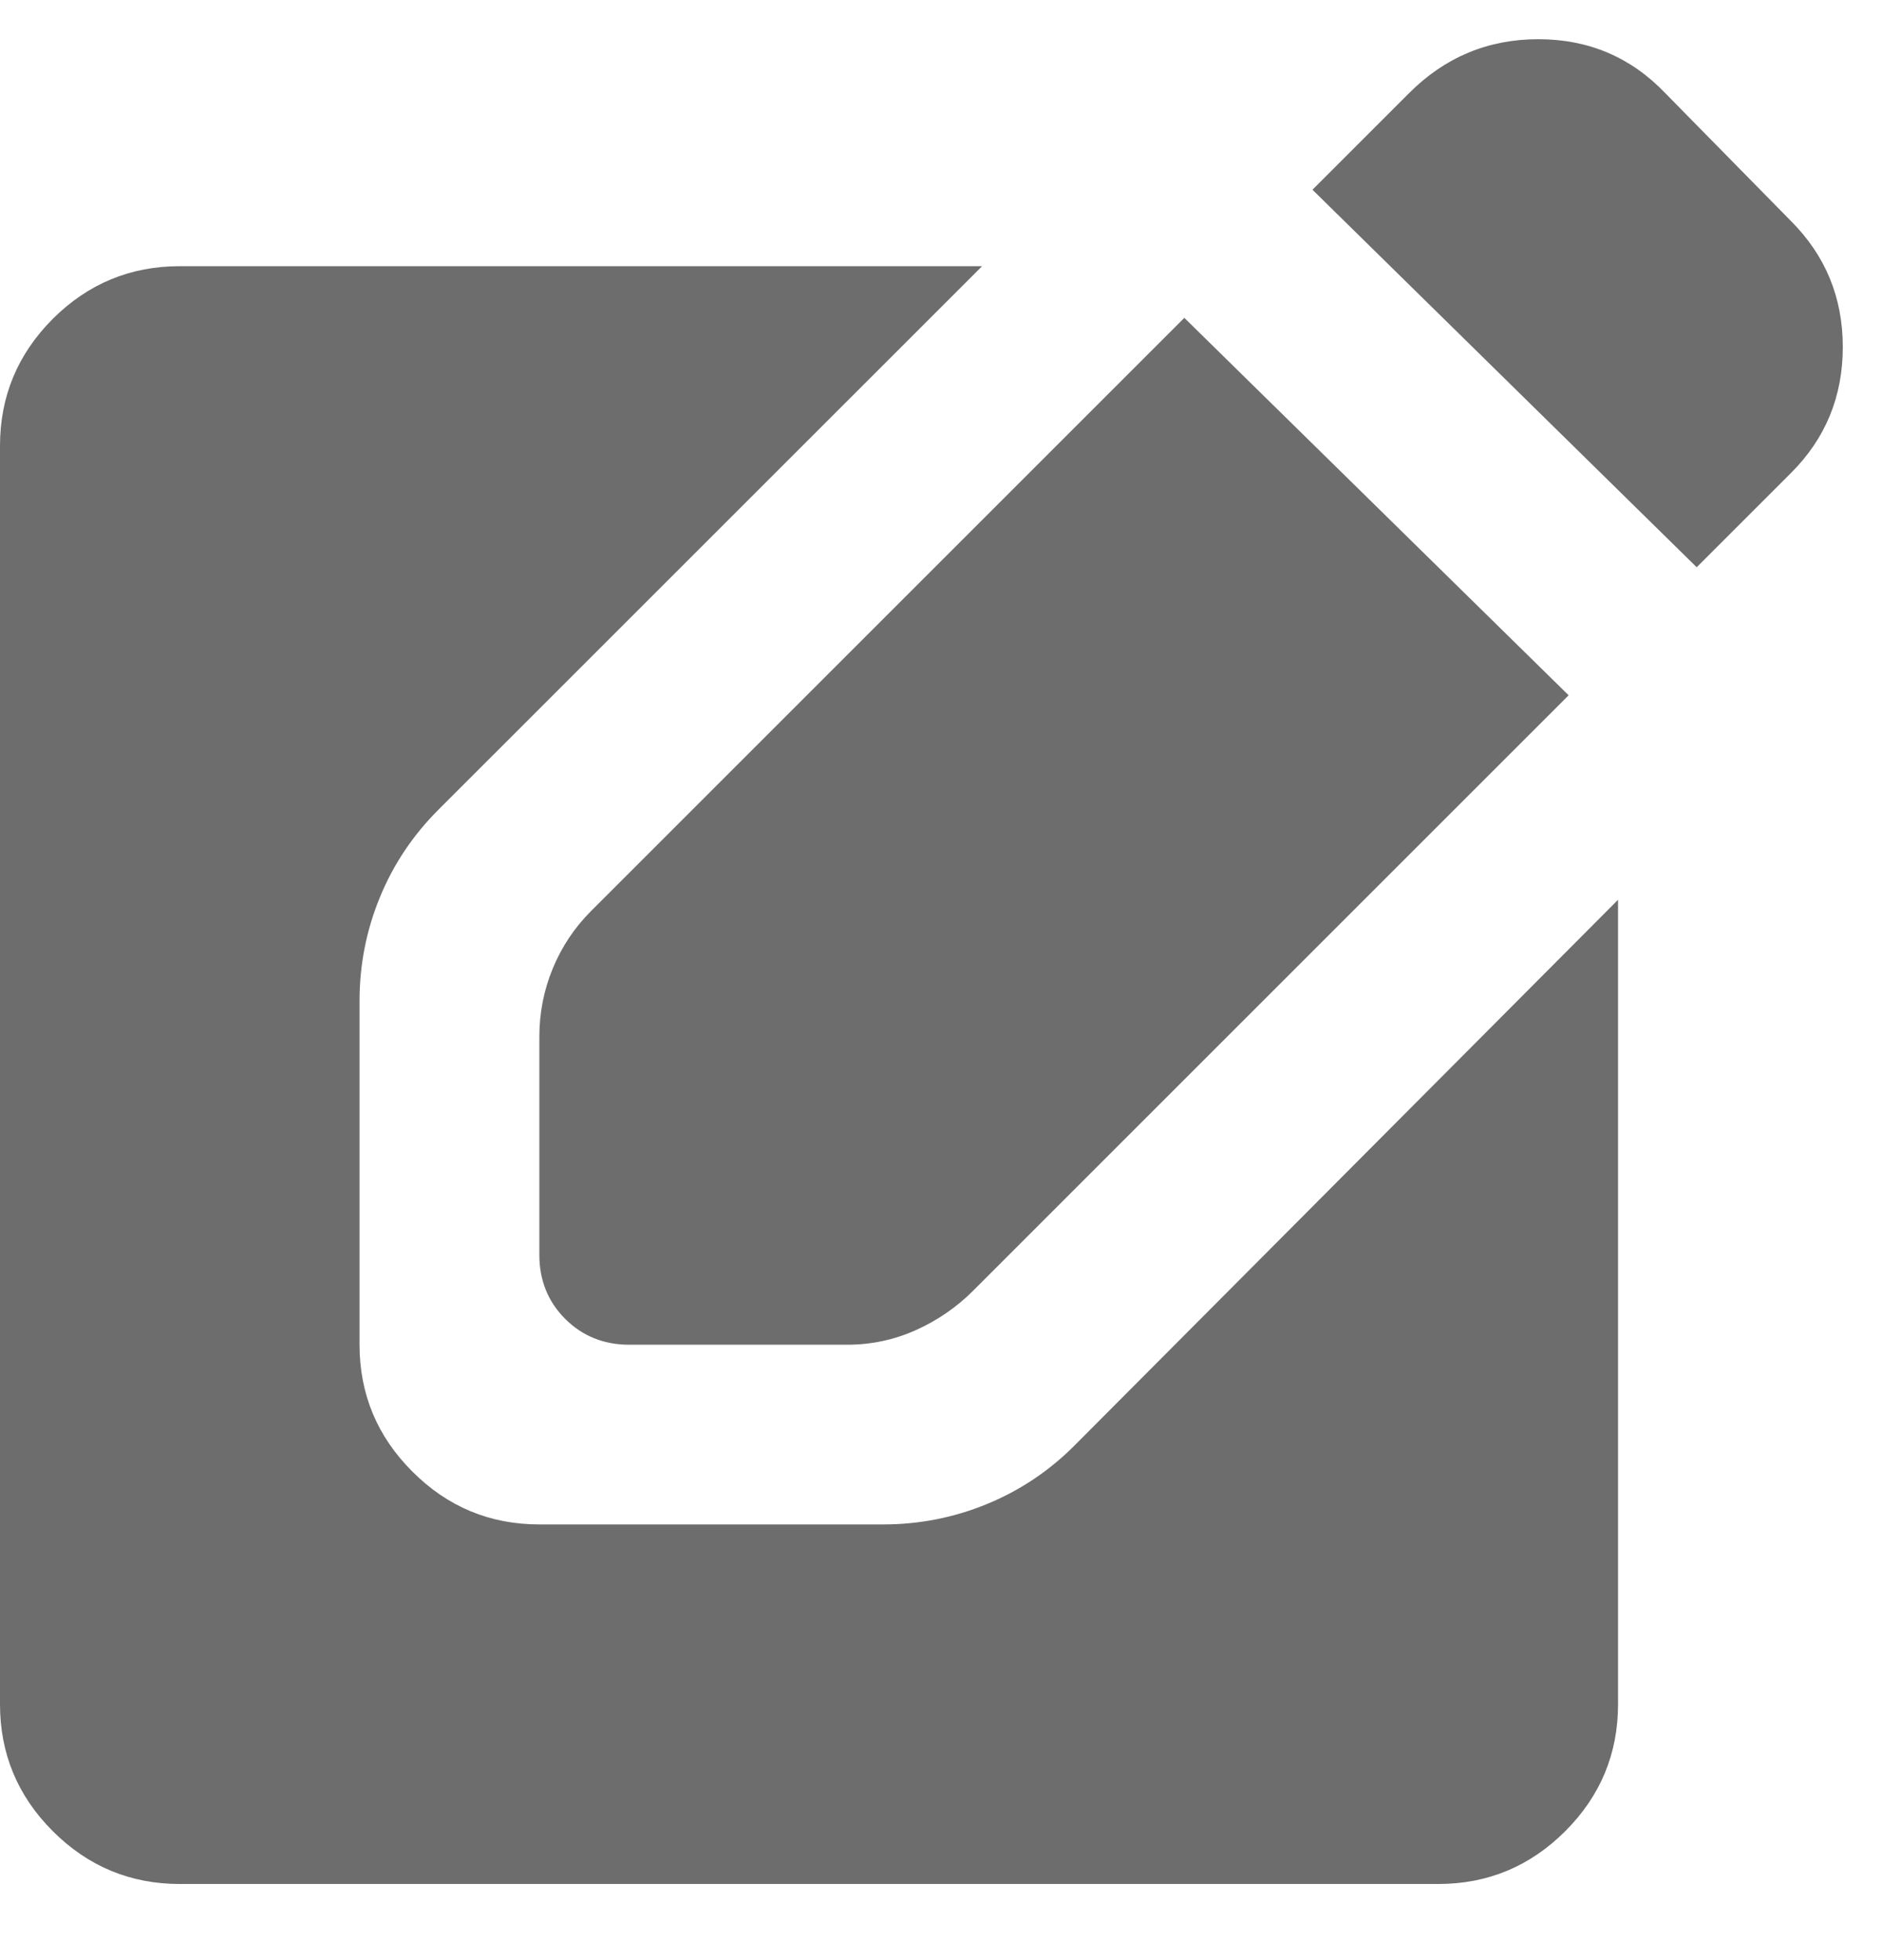 <?xml version="1.0" encoding="UTF-8" standalone="no"?><svg width='24' height='25' viewBox='0 0 24 25' fill='none' xmlns='http://www.w3.org/2000/svg'>
<path d='M21.637 7.235L16.737 2.42L17.969 1.188C18.427 0.729 18.977 0.5 19.617 0.5C20.257 0.5 20.797 0.729 21.236 1.188L22.841 2.821C23.28 3.261 23.5 3.796 23.5 4.426C23.5 5.057 23.28 5.592 22.841 6.031L21.637 7.235ZM2.293 24.029C1.662 24.029 1.122 23.804 0.673 23.355C0.224 22.906 0 22.366 0 21.736V5.687C0 5.057 0.224 4.517 0.673 4.067C1.122 3.619 1.662 3.395 2.293 3.395H12.524L5.588 10.33C5.264 10.655 5.015 11.027 4.843 11.448C4.671 11.868 4.585 12.307 4.585 12.766V17.151C4.585 17.781 4.81 18.321 5.259 18.769C5.708 19.219 6.248 19.443 6.878 19.443H11.263C11.721 19.443 12.161 19.357 12.581 19.185C13.001 19.013 13.374 18.765 13.699 18.44L20.634 11.476V21.736C20.634 22.366 20.41 22.906 19.961 23.355C19.512 23.804 18.972 24.029 18.341 24.029H2.293ZM8.024 17.151C7.7 17.151 7.428 17.041 7.208 16.822C6.988 16.602 6.878 16.329 6.878 16.004V13.224C6.878 12.919 6.935 12.627 7.05 12.35C7.165 12.073 7.327 11.83 7.537 11.62L15.103 4.054L20.004 8.868L12.409 16.463C12.199 16.673 11.956 16.84 11.679 16.965C11.402 17.089 11.11 17.151 10.804 17.151H8.024Z' fill='#6D6D6E'/>
</svg>
